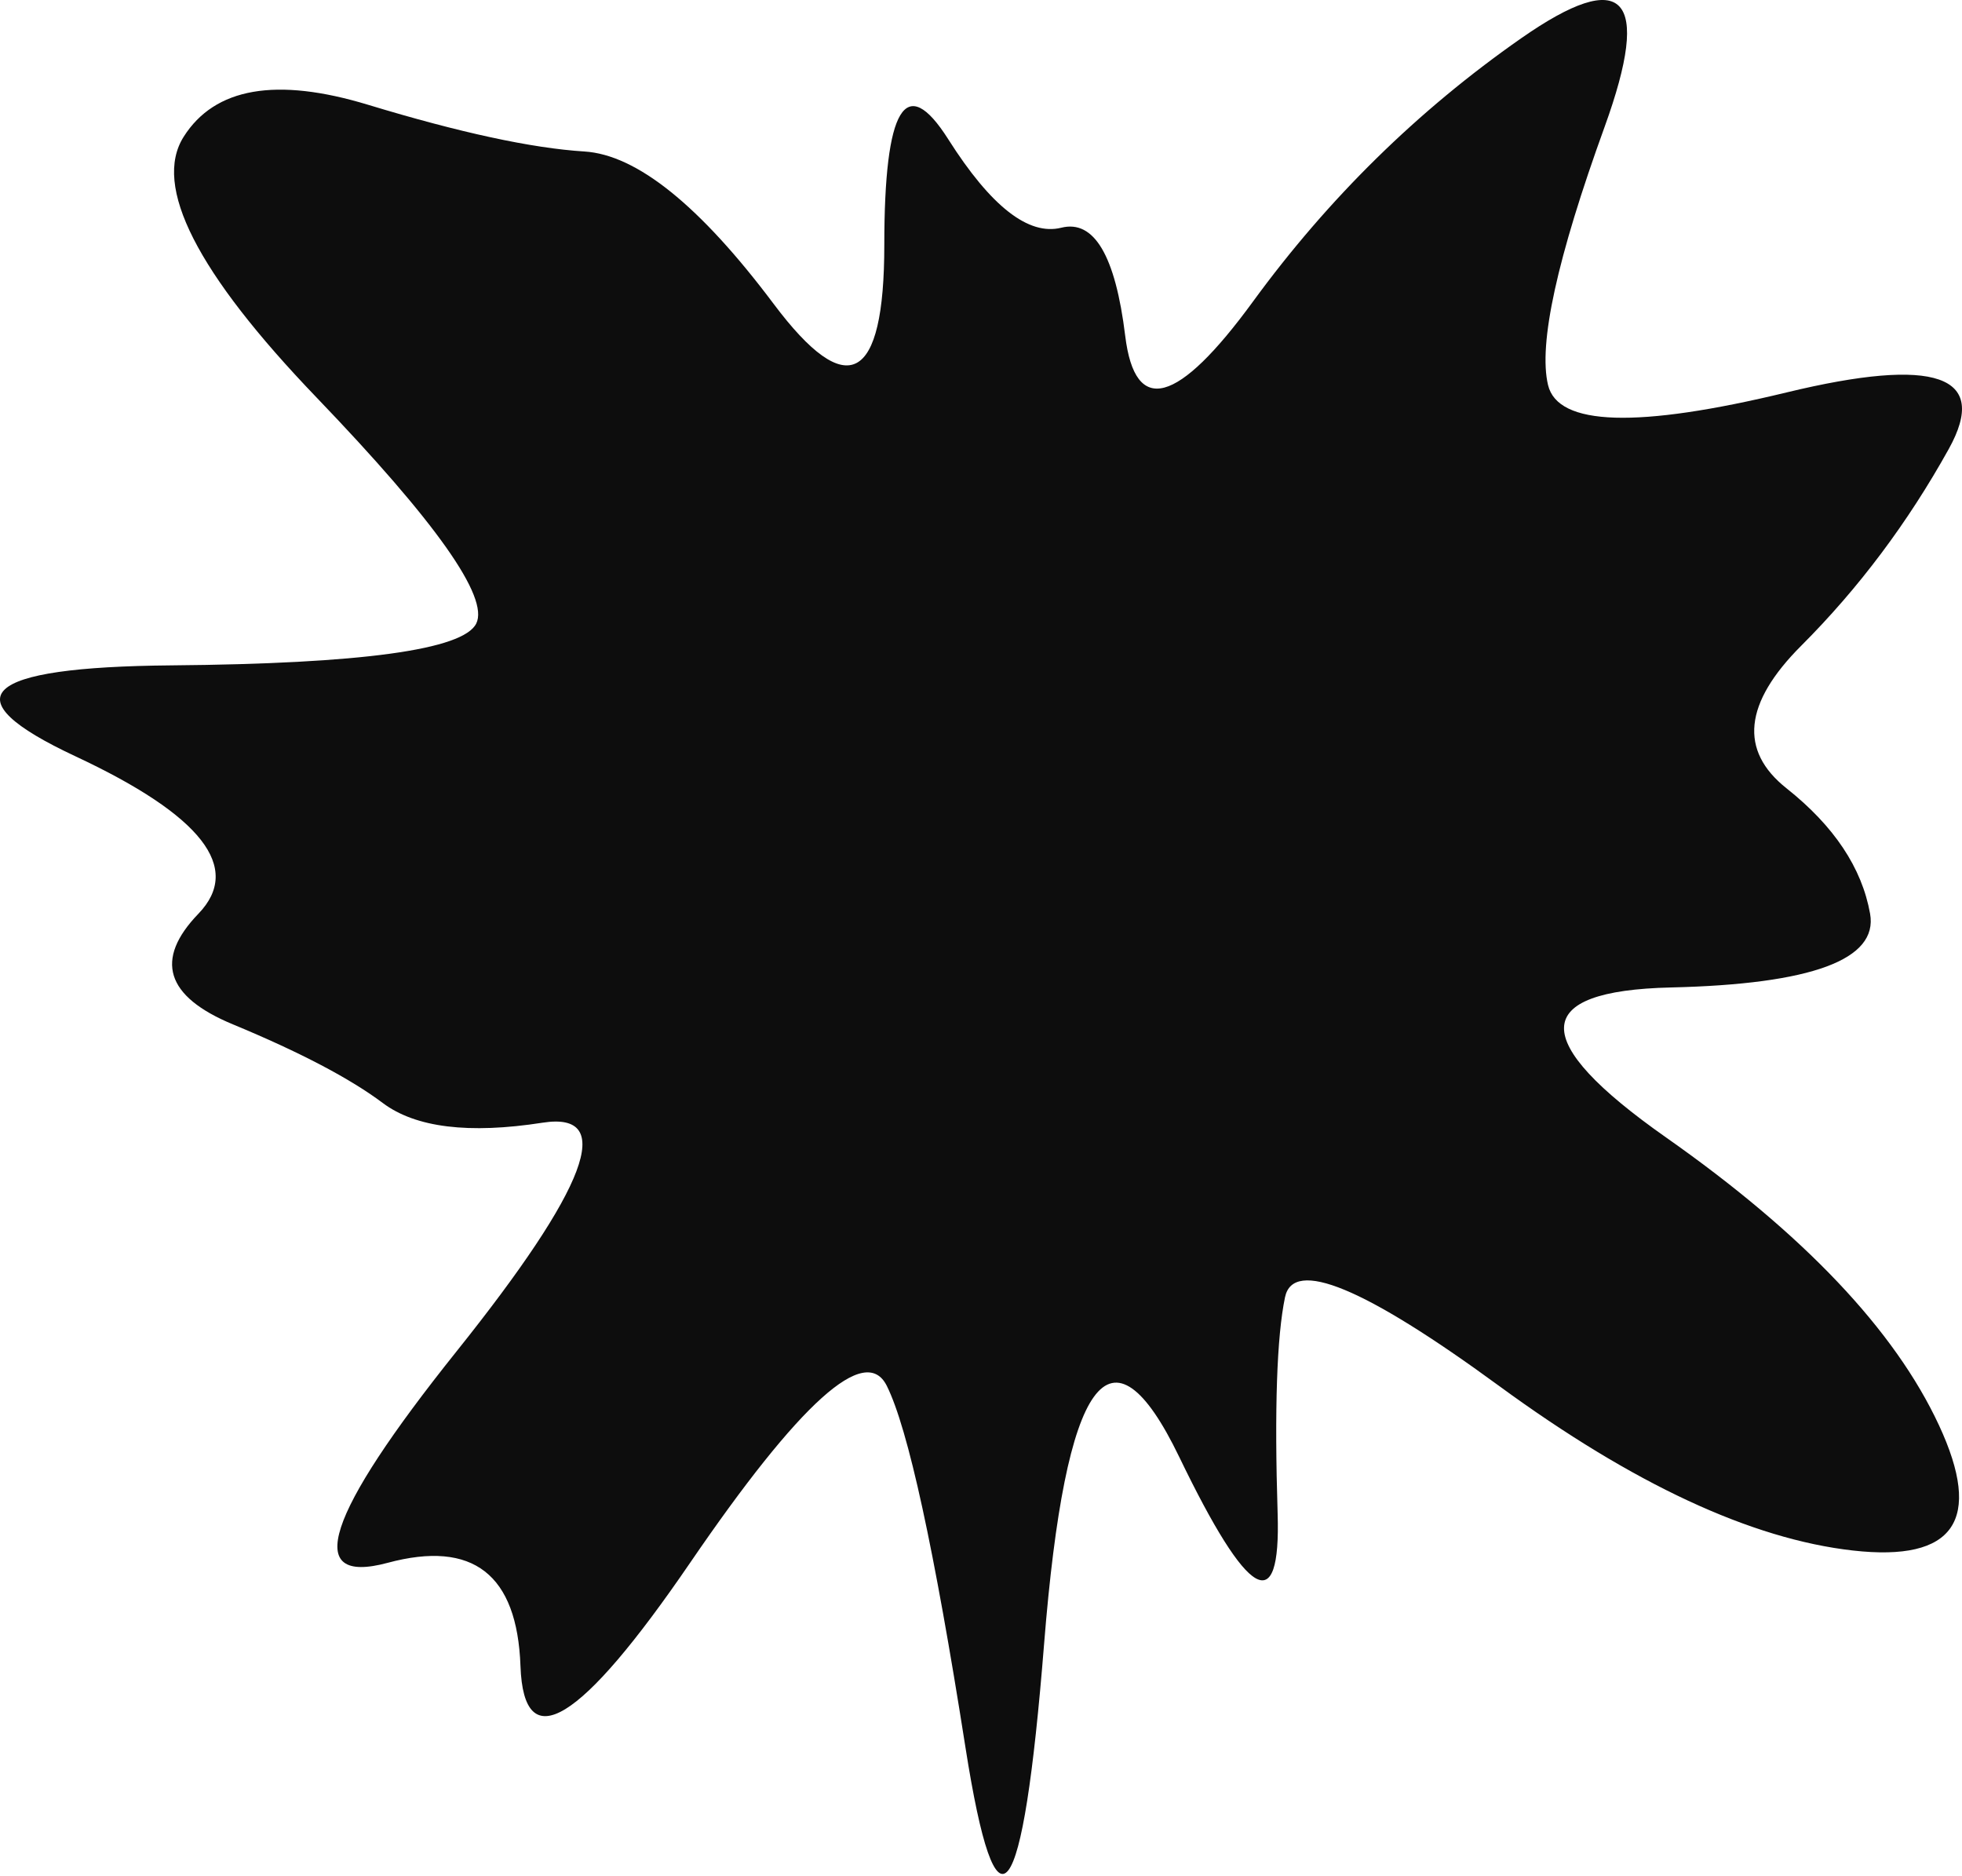 <svg width="500" height="478" viewBox="0 0 500 478" fill="none" xmlns="http://www.w3.org/2000/svg">
<path d="M476.577 232.809C478.665 244.503 461.75 250.768 425.832 251.603C389.914 252.438 389.496 265.177 424.579 289.818C459.662 314.46 482.842 338.893 494.119 363.117C505.395 387.341 498.086 397.991 472.192 395.067C446.297 392.144 416.226 378.152 381.978 353.093C347.731 328.034 329.563 320.516 327.475 330.54C325.386 340.563 324.76 358.94 325.595 385.67C326.43 412.4 318.077 407.597 300.536 371.261C282.994 334.925 271.509 350.796 266.079 418.874C260.65 486.951 253.967 495.722 246.032 445.186C238.097 394.65 231.414 363.952 225.985 353.093C220.555 342.234 203.849 357.27 175.866 398.2C147.883 439.13 133.474 447.901 132.639 424.512C131.803 401.123 120.527 392.353 98.809 398.2C77.091 404.047 82.938 386.088 116.35 344.322C149.763 302.557 157.072 283.136 138.277 286.06C119.483 288.983 105.909 287.313 97.556 281.048C89.203 274.783 76.464 268.1 59.34 261C42.217 253.9 39.293 244.503 50.57 232.809C61.846 221.114 51.405 207.749 19.246 192.714C-12.914 177.678 -4.769 169.952 43.678 169.534C92.126 169.116 118.021 165.566 121.362 158.884C124.703 152.201 111.13 132.989 80.641 101.247C50.152 69.506 38.875 47.37 46.811 34.84C54.746 22.311 70.408 19.596 93.797 26.696C117.186 33.796 135.562 37.764 148.927 38.599C162.292 39.435 178.372 52.382 197.166 77.441C215.961 102.5 225.358 97.489 225.358 62.406C225.358 27.323 230.788 18.343 241.647 35.467C252.506 52.591 262.112 60.108 270.465 58.02C278.818 55.932 284.247 65.12 286.753 85.585C289.259 106.051 300.118 103.127 319.33 76.815C338.542 50.502 361.305 28.158 387.617 9.781C413.929 -8.596 421.029 -1.078 408.917 32.334C396.805 65.747 392.002 87.674 394.508 98.115C397.014 108.556 417.27 109.183 455.277 99.995C493.283 90.806 507.066 95.609 496.625 114.404C486.183 133.198 473.654 149.904 459.036 164.522C444.418 179.14 443.165 191.252 455.277 200.858C467.389 210.464 474.489 221.114 476.577 232.809Z" fill="#0D0D0D"/>
</svg>
